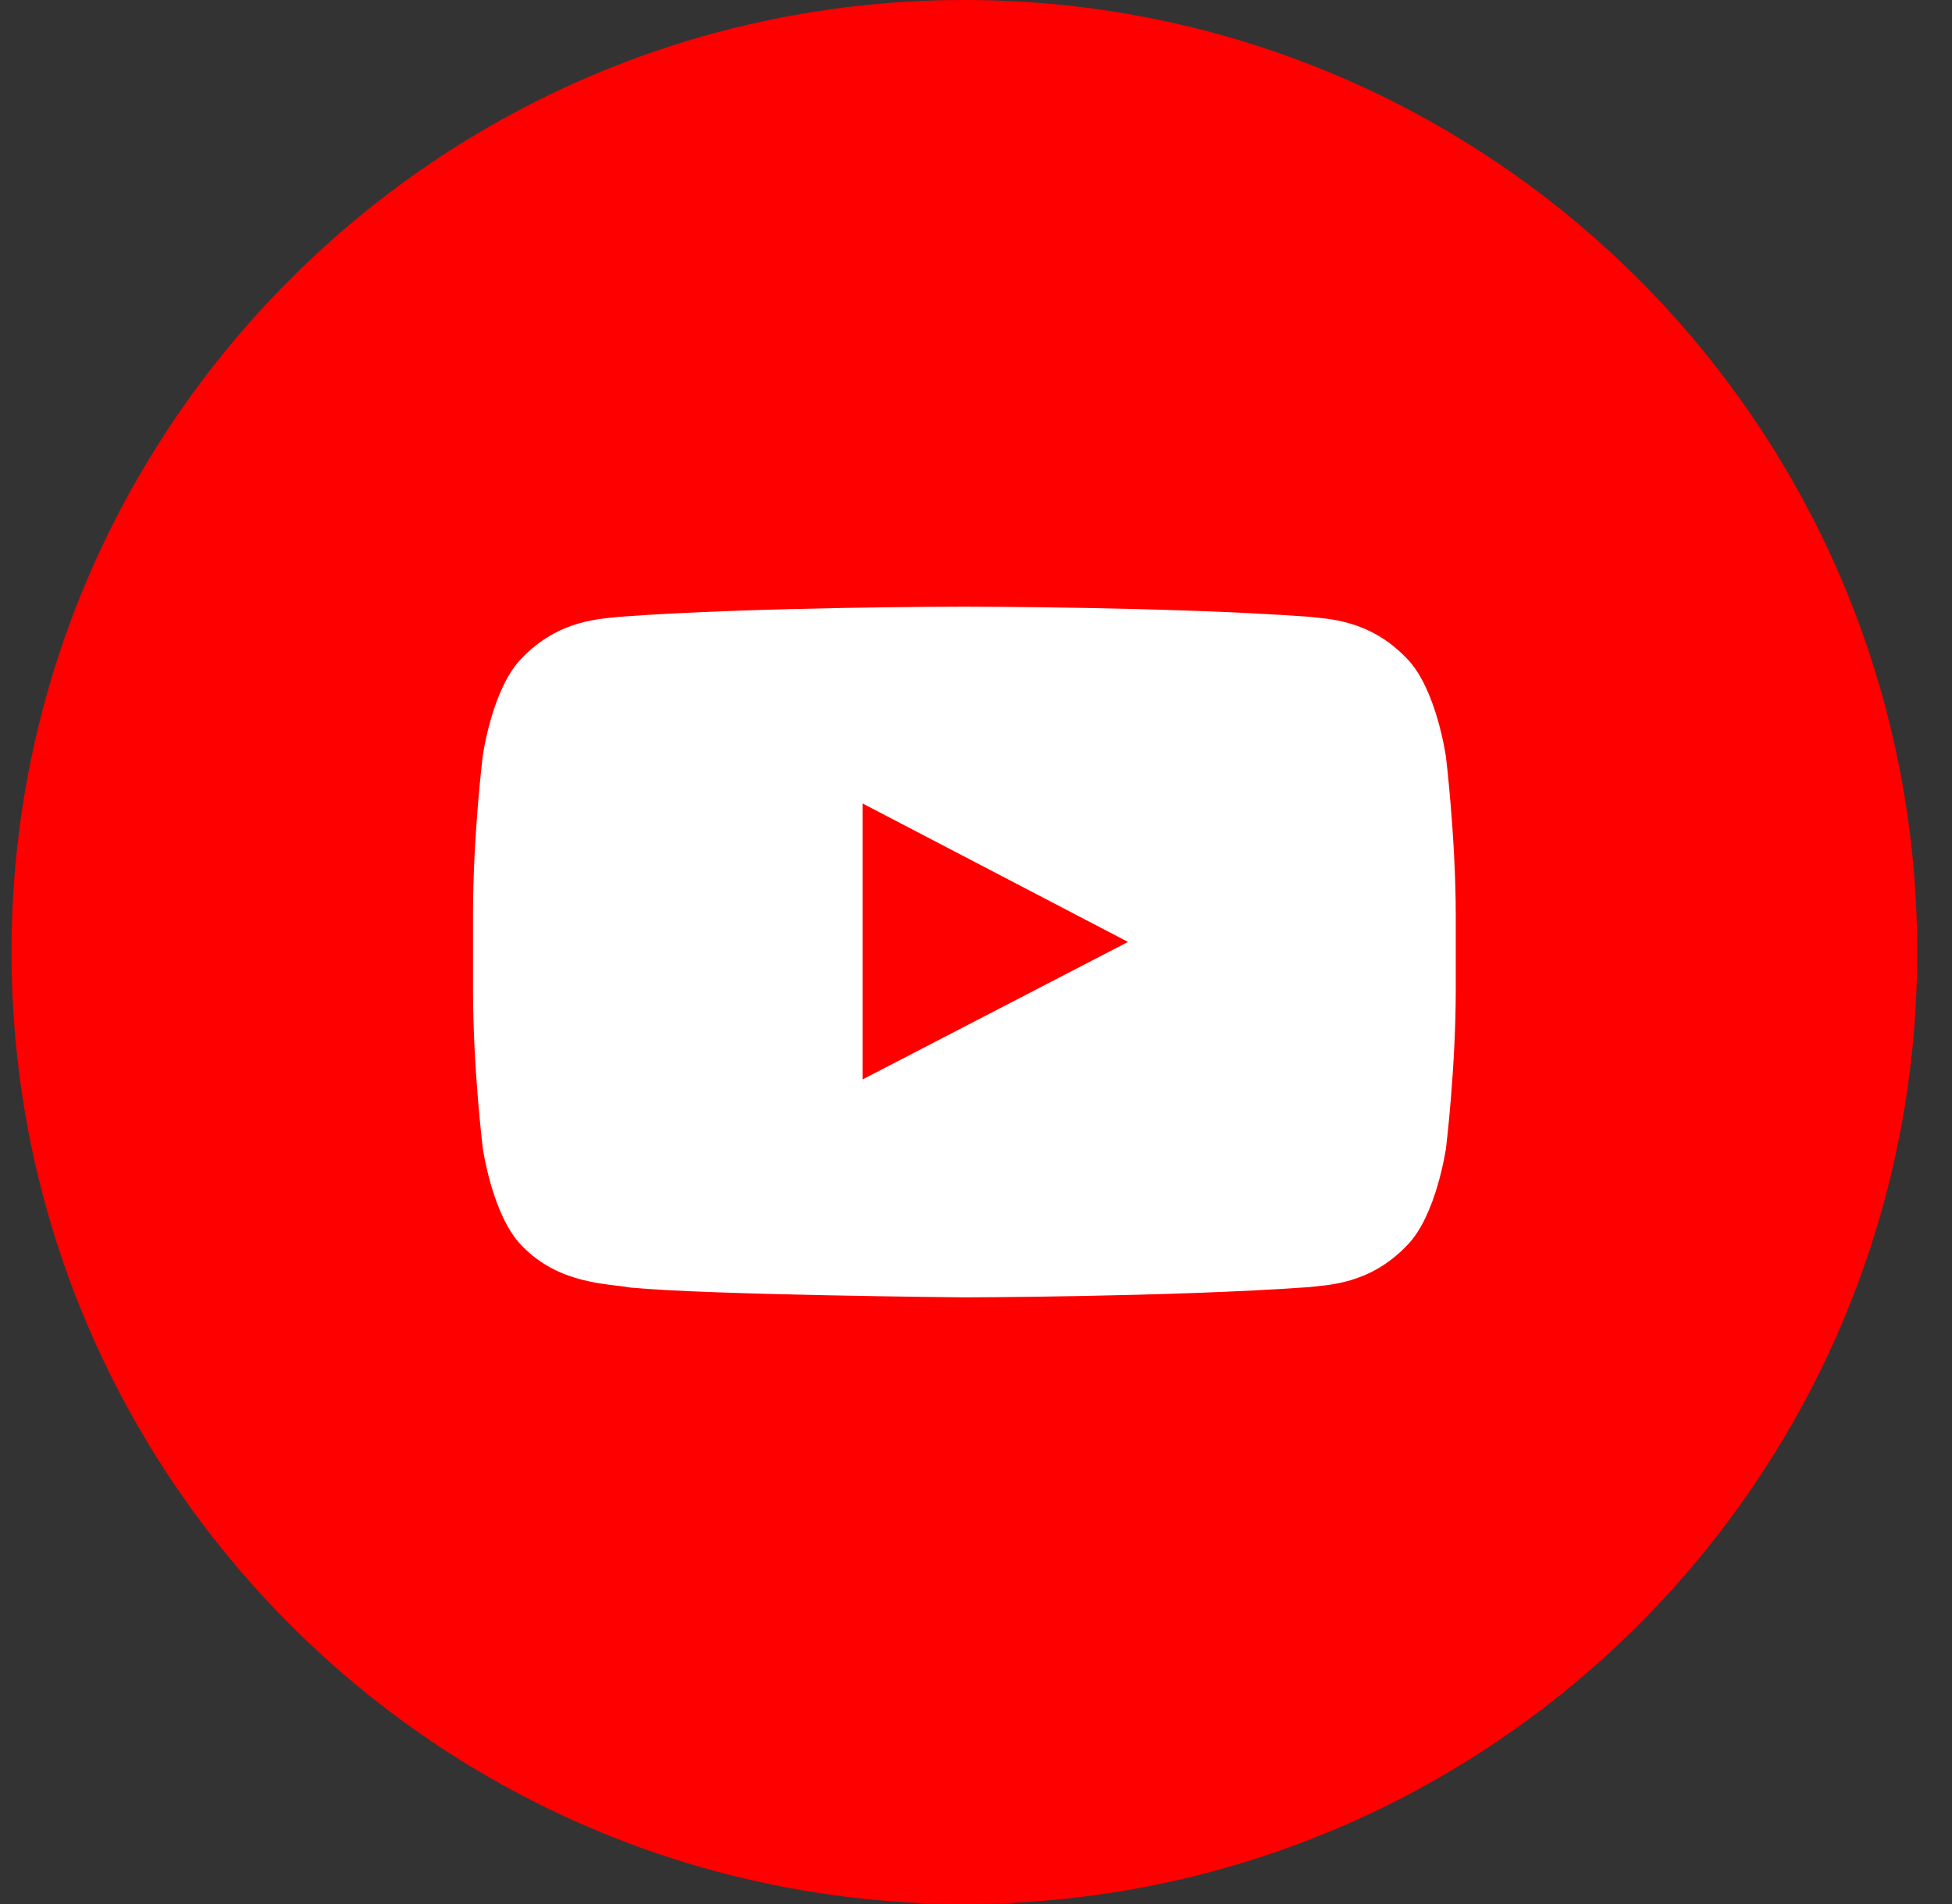 <svg width="41" height="40" viewBox="0 0 41 40" fill="none" xmlns="http://www.w3.org/2000/svg">
<rect x="0" y="0" width="41" height="40" fill="#333333" stroke="none"/>
<g clip-path="url(#clip0_132_562)">
<rect x="8.248" y="11" width="25.017" height="17" fill="white"/>
<path fill-rule="evenodd" clip-rule="evenodd" d="M20.256 0C31.31 0 40.27 8.954 40.27 20C40.27 31.046 31.31 40 20.256 40C9.203 40 0.242 31.046 0.242 20C0.242 8.954 9.203 0 20.256 0ZM30.367 15.876C30.367 15.876 30.165 14.454 29.545 13.829C28.759 13.008 27.879 13.003 27.477 12.956C24.59 12.745 20.255 12.745 20.255 12.745H20.248C20.248 12.745 15.915 12.745 13.027 12.956C12.623 13.005 11.744 13.008 10.958 13.829C10.338 14.454 10.14 15.876 10.14 15.876C10.14 15.876 9.935 17.544 9.935 19.216V20.78C9.935 22.448 10.14 24.12 10.14 24.12C10.14 24.12 10.342 25.542 10.958 26.168C11.744 26.989 12.776 26.962 13.237 27.049C14.889 27.207 20.257 27.255 20.257 27.255C20.257 27.255 24.596 27.247 27.482 27.041C27.886 26.993 28.764 26.988 29.55 26.167C30.171 25.542 30.372 24.119 30.372 24.119C30.372 24.119 30.577 22.45 30.577 20.778V19.215C30.573 17.546 30.368 15.875 30.368 15.875L30.367 15.876L30.366 15.876L30.367 15.876ZM18.117 22.677V16.879L23.693 19.788L18.117 22.677Z" fill="#FF0000"/>
</g>
<defs>
<clipPath id="clip0_132_562">
<rect width="40.028" height="40" fill="white" transform="translate(0.242)"/>
</clipPath>
</defs>
</svg>